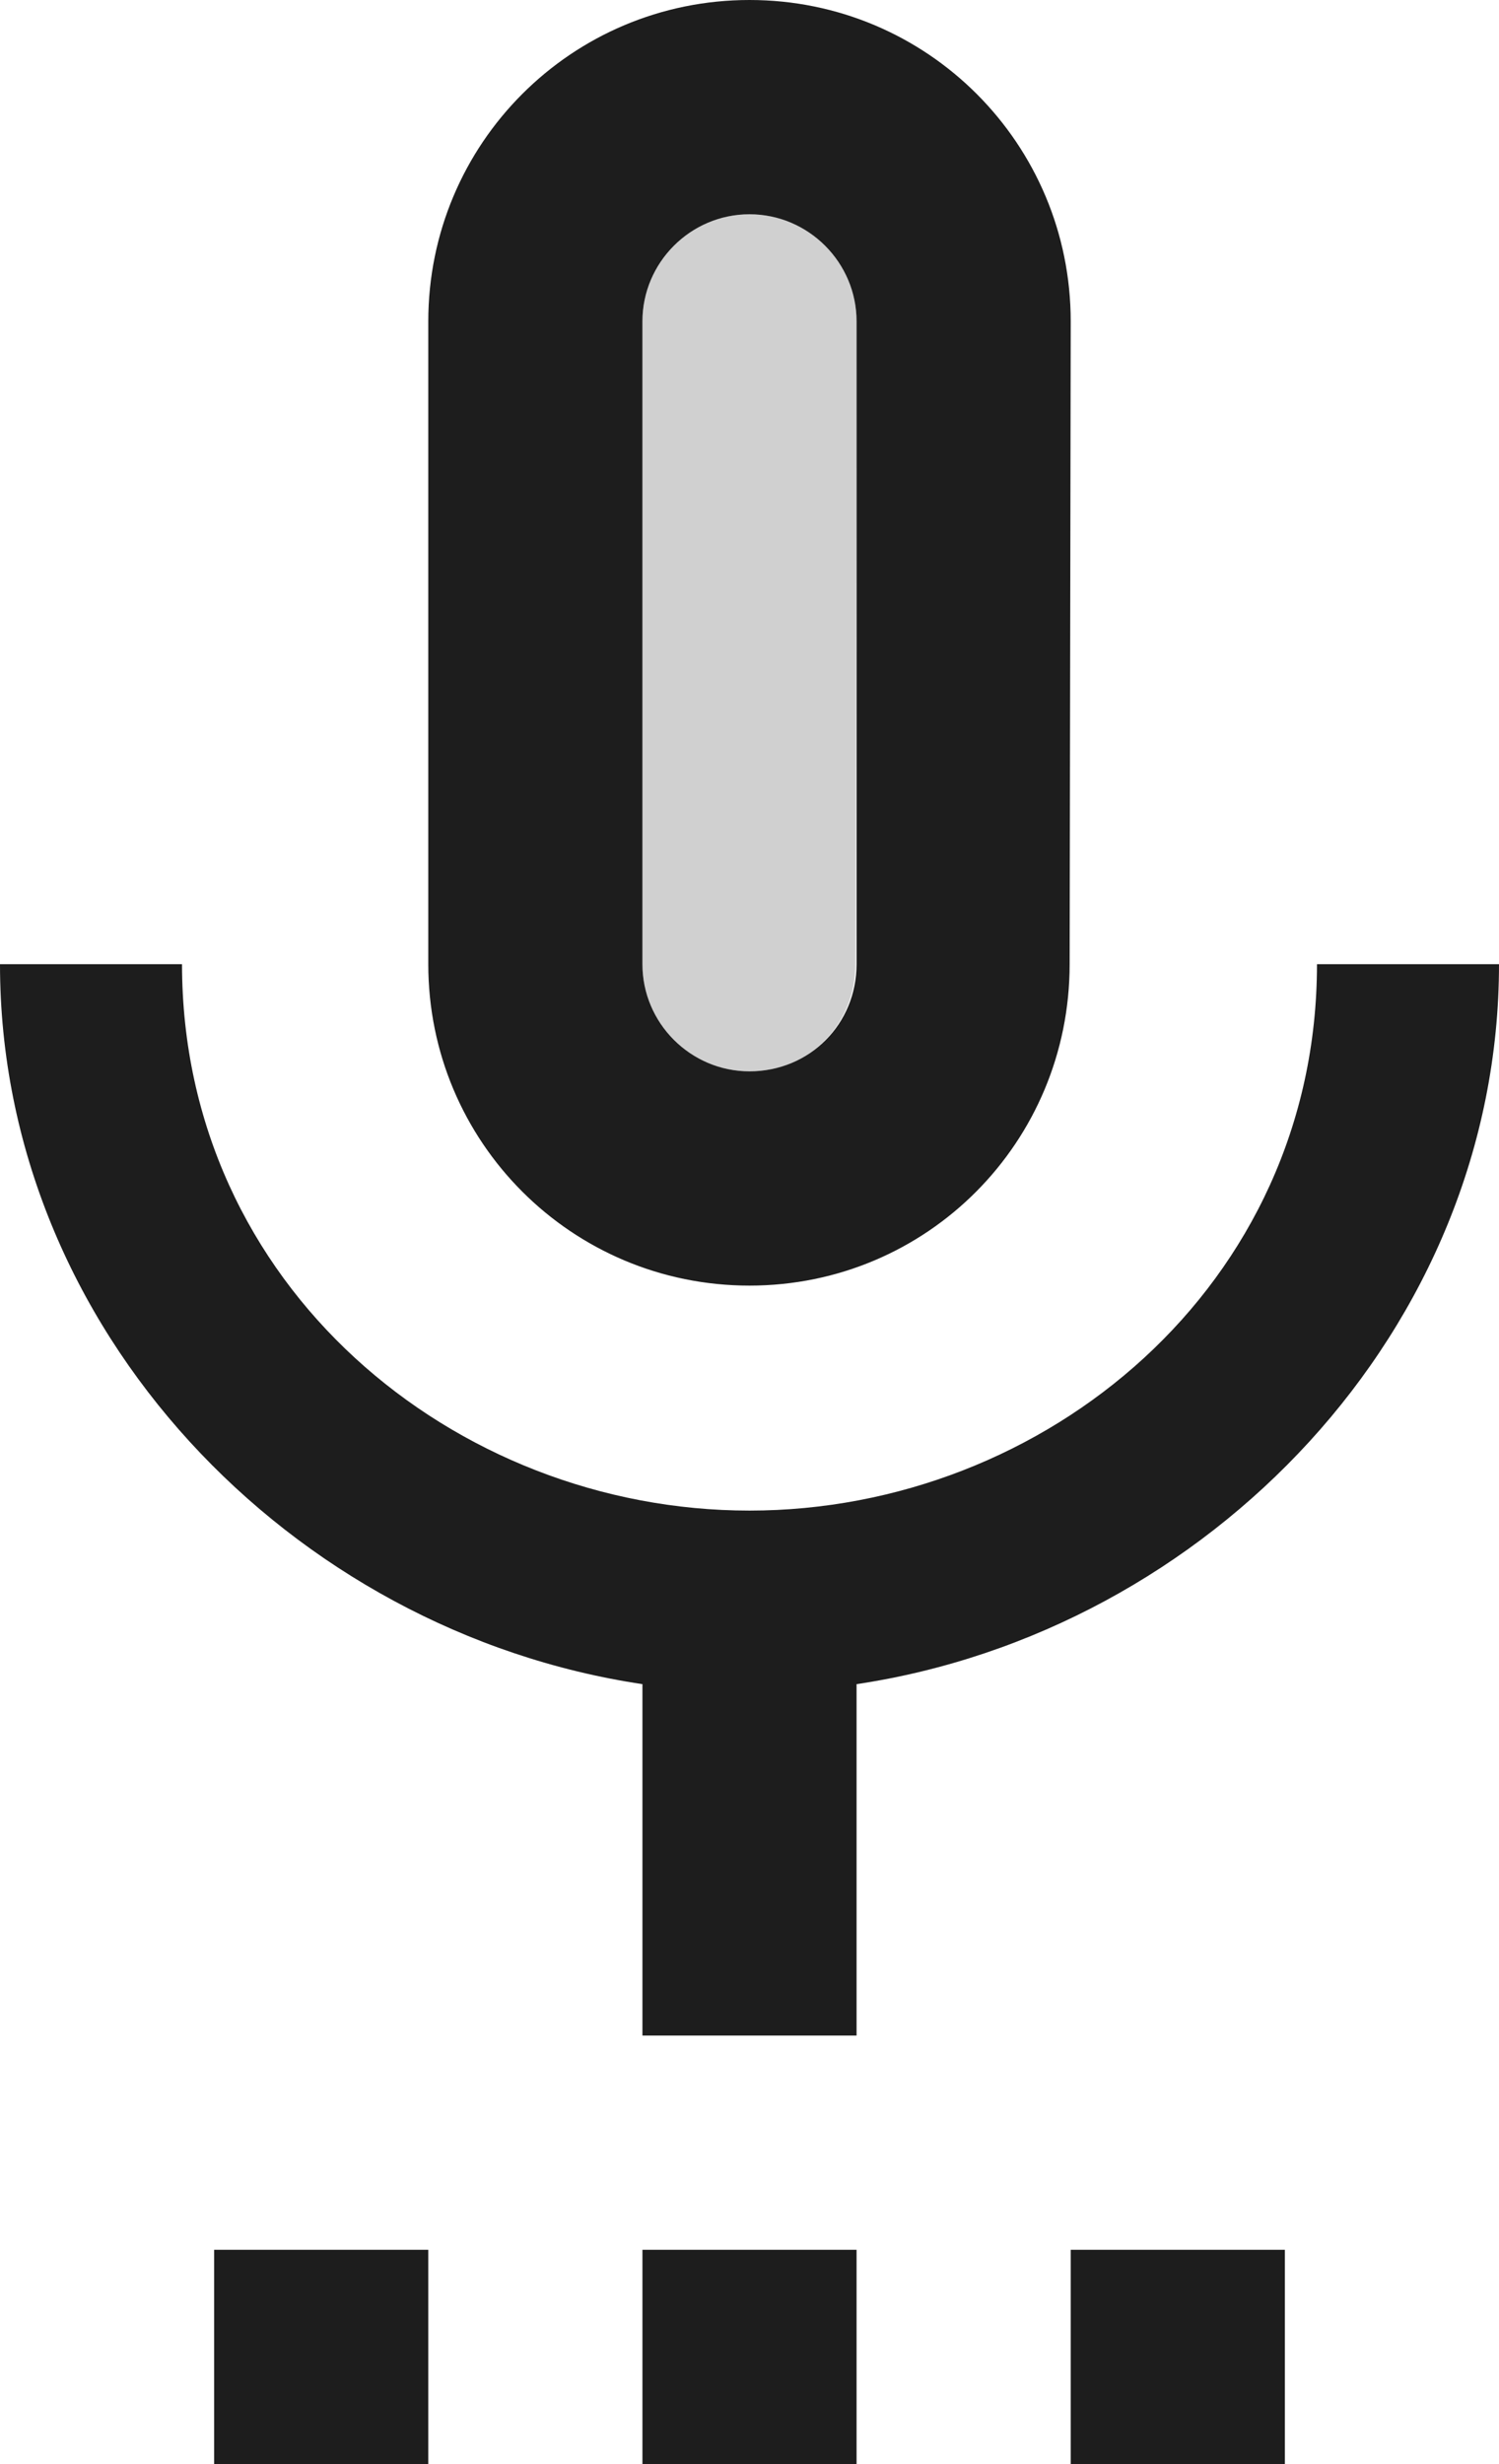 <?xml version="1.0" encoding="UTF-8"?>
<svg width="14px" height="23px" viewBox="0 0 14 23" version="1.1" xmlns="http://www.w3.org/2000/svg" xmlns:xlink="http://www.w3.org/1999/xlink">
    <!-- Generator: Sketch 52.5 (67469) - http://www.bohemiancoding.com/sketch -->
    <title>settings_voice</title>
    <desc>Created with Sketch.</desc>
    <g id="Icons" stroke="none" stroke-width="1" fill="none" fill-rule="evenodd">
        <g id="Two-Tone" transform="translate(-785, -419)">
            <g id="Action" transform="translate(100, 100)">
                <g id="Two-Tone-/-Action-/-settings_voice" transform="translate(680, 318)">
                    <g>
                        <polygon id="Path" points="0 0 24 0 24 24 0 24"></polygon>
                        <path d="M12,11 C12.56,11 12.99,10.56 12.99,10 L13,4 C13,3.45 12.55,3 12,3 C11.45,3 11,3.45 11,4 L11,10 C11,10.55 11.45,11 12,11 Z" id="🔹-Secondary-Color" fill="#D0D0D0"></path>
                        <path d="M7,22 L9,22 L9,24 L7,24 L7,22 Z M12,13 C13.66,13 14.99,11.66 14.99,10 L15,4 C15,2.34 13.66,1 12,1 C10.34,1 9,2.34 9,4 L9,10 C9,11.66 10.34,13 12,13 Z M11,4 C11,3.45 11.45,3 12,3 C12.55,3 13,3.45 13,4 L13,10 C13,10.56 12.56,11 12,11 C11.45,11 11,10.55 11,10 L11,4 Z M11,22 L13,22 L13,24 L11,24 L11,22 Z M15,22 L17,22 L17,24 L15,24 L15,22 Z M19,10 L17.3,10 C17.3,13 14.76,15.1 12,15.1 C9.24,15.1 6.7,13 6.7,10 L5,10 C5,13.41 7.72,16.23 11,16.72 L11,20 L13,20 L13,16.72 C16.28,16.23 19,13.41 19,10 Z" id="🔹-Primary-Color" fill="#1D1D1D"></path>
                    </g>
                </g>
            </g>
        </g>
    </g>
</svg>